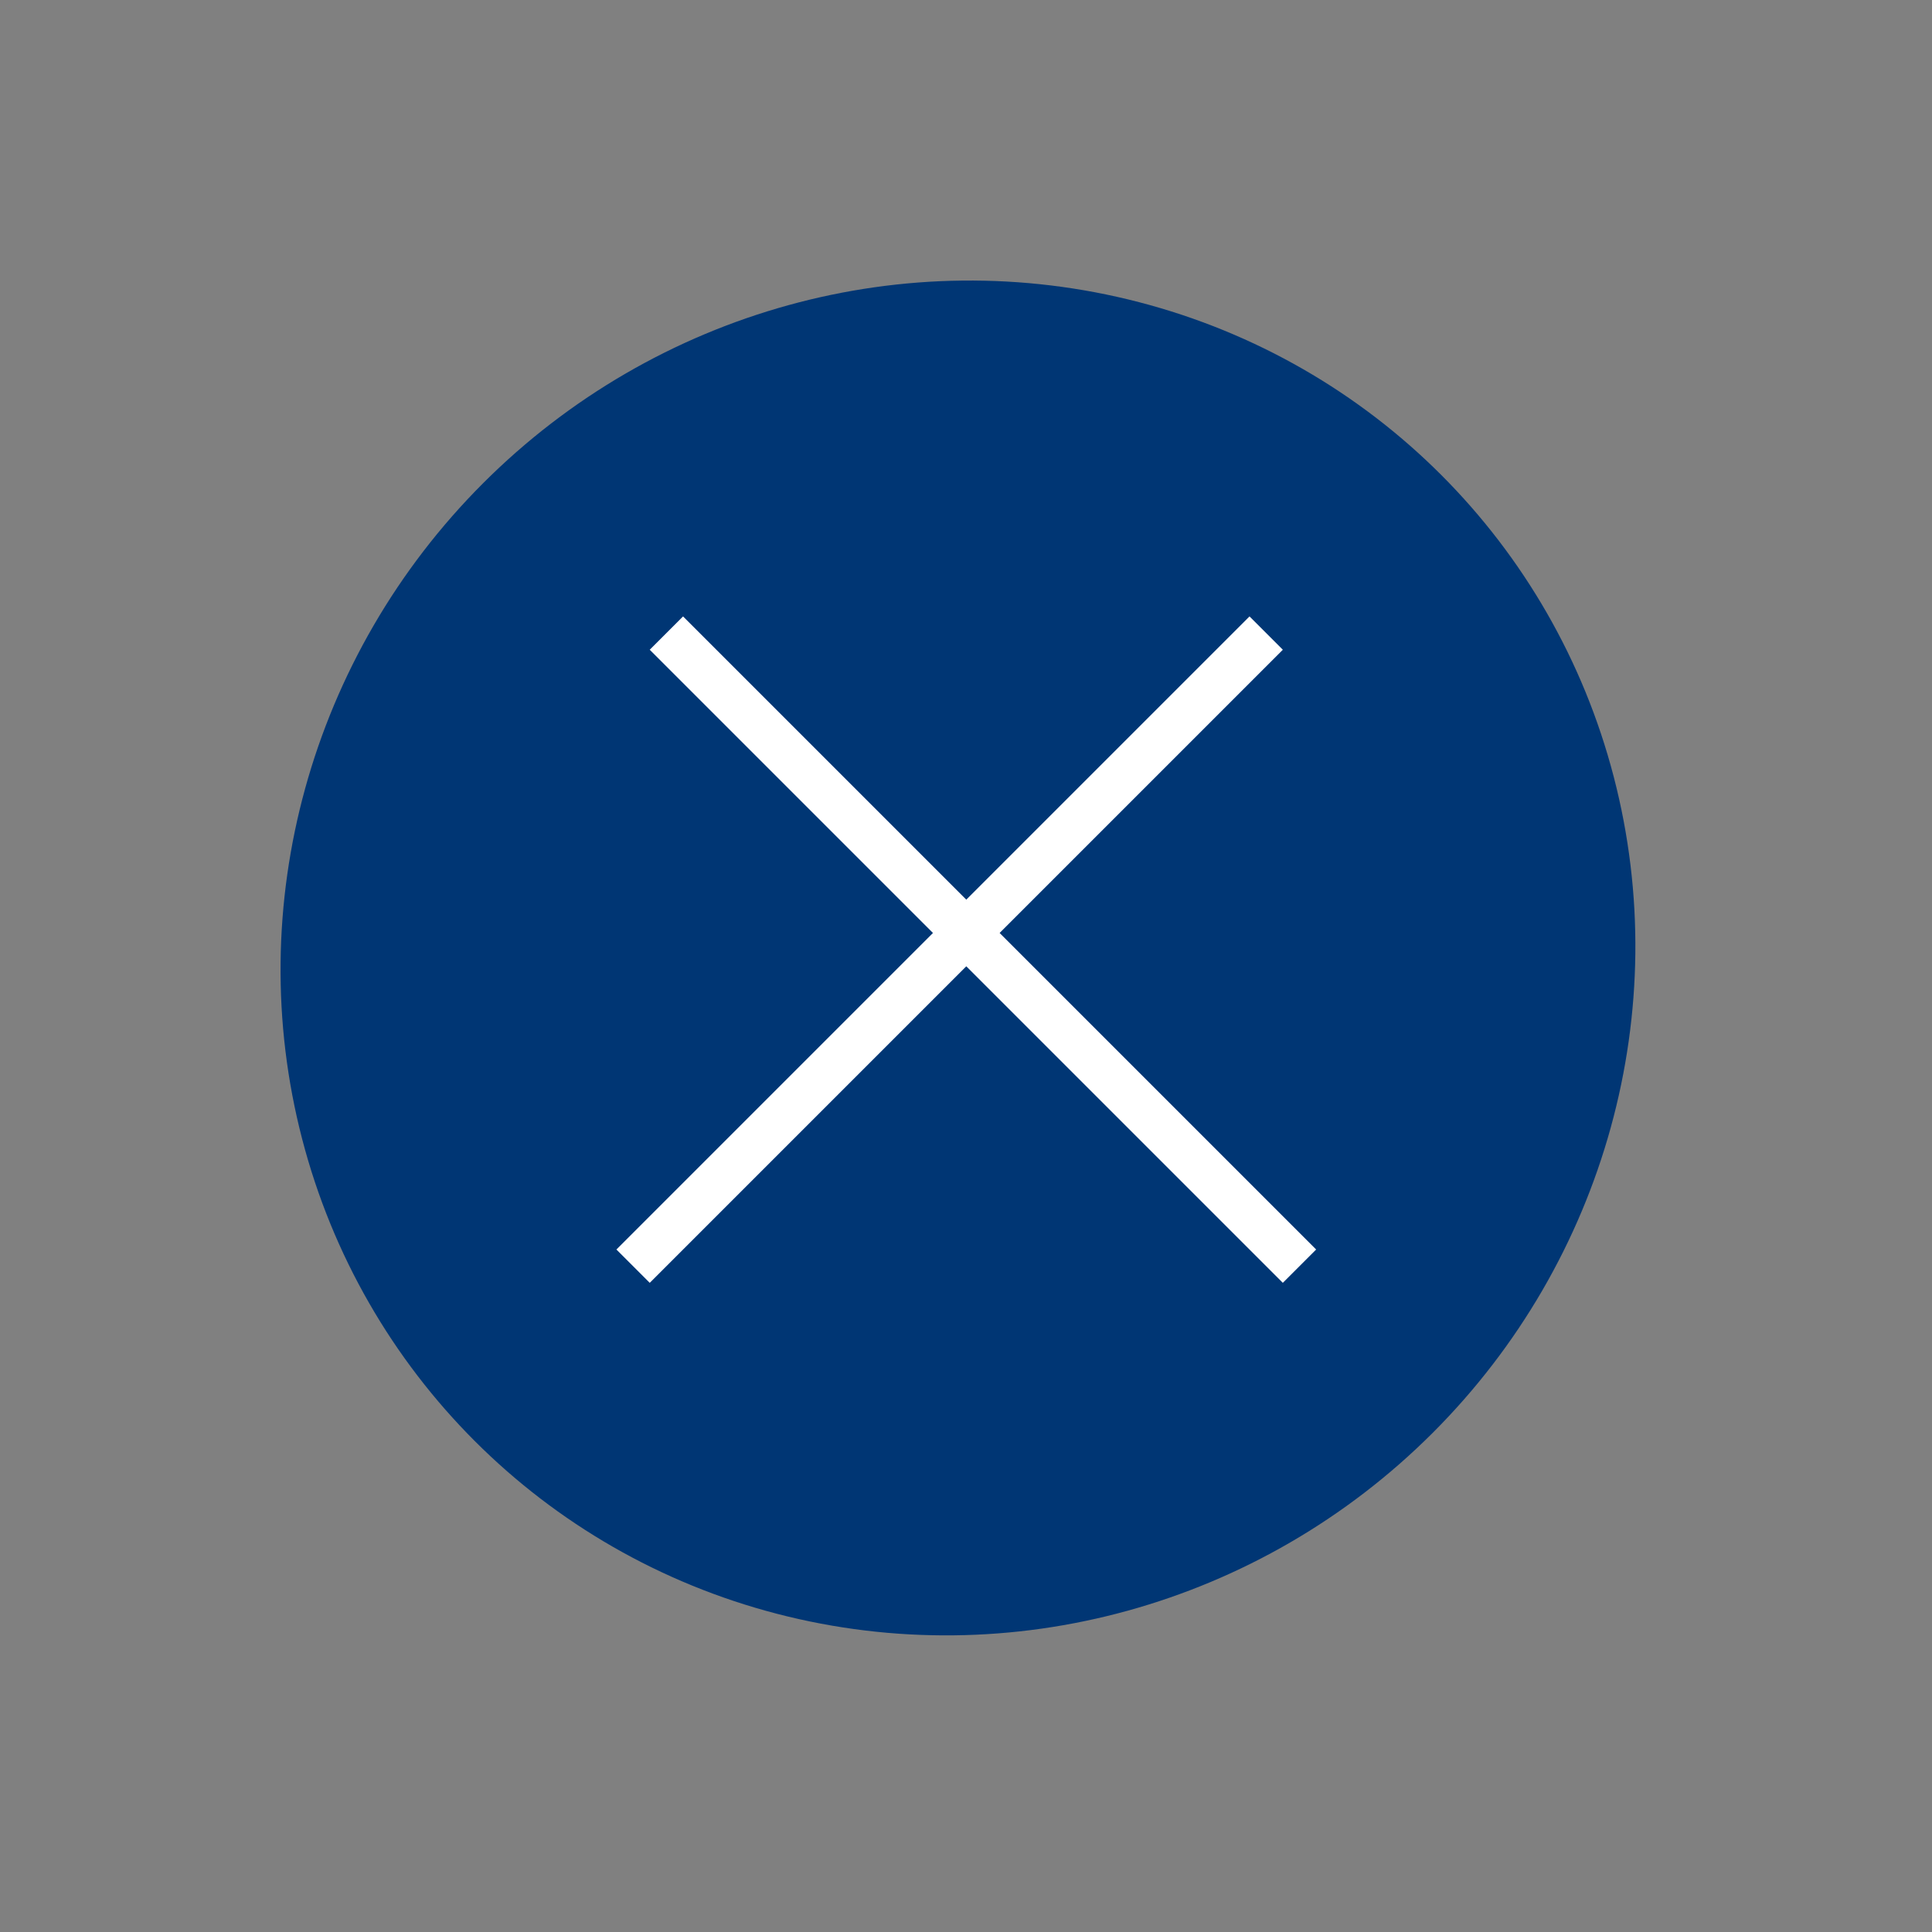 <svg width="82" height="82" viewBox="0 0 82 82" fill="none" xmlns="http://www.w3.org/2000/svg">
<rect x="0" y="0" width="82" height="82" fill="#808080" stroke="none"/>
<ellipse cx="40.659" cy="40.659" rx="28.5" ry="29" transform="rotate(45 40.659 40.659)" fill="#003674"/>
<line x1="26.87" y1="53.74" x2="53.74" y2="26.87" stroke="white" stroke-width="2"/>
<line x1="28.284" y1="26.87" x2="55.154" y2="53.74" stroke="white" stroke-width="2"/>
</svg>

